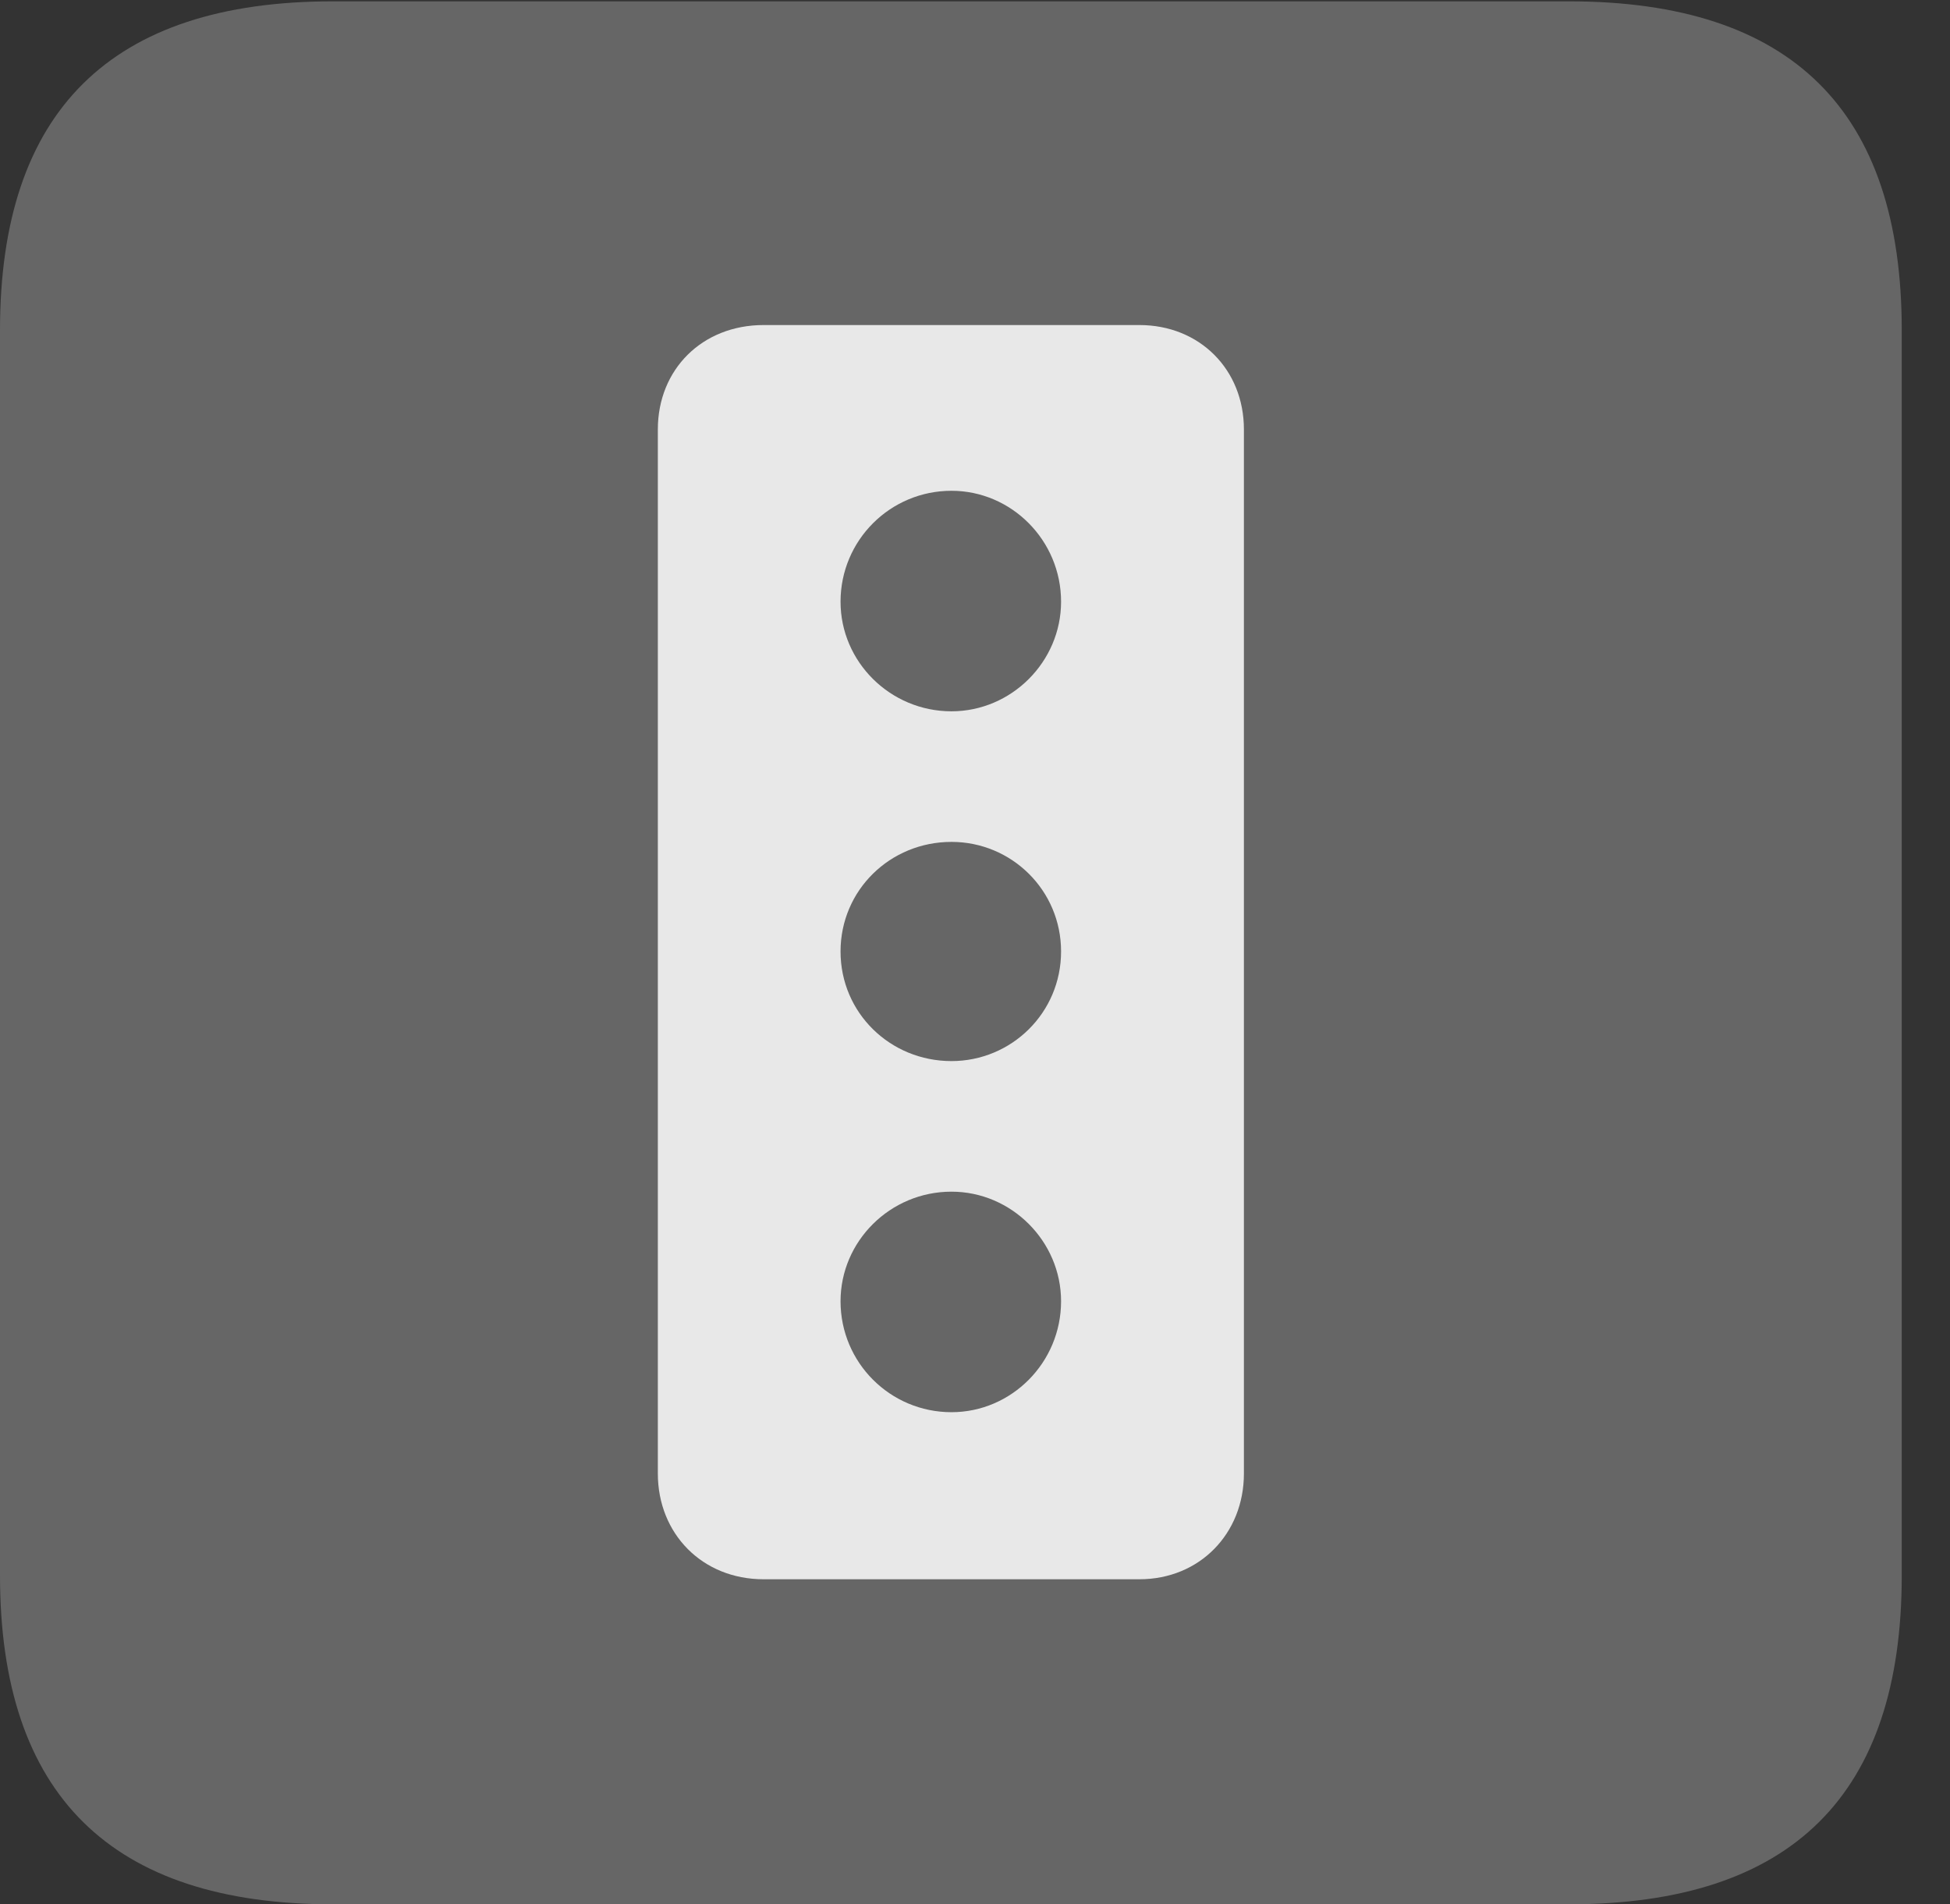 <?xml version="1.0" encoding="UTF-8"?>
<!--Generator: Apple Native CoreSVG 232.5-->
<!DOCTYPE svg
PUBLIC "-//W3C//DTD SVG 1.1//EN"
       "http://www.w3.org/Graphics/SVG/1.1/DTD/svg11.dtd">
<svg version="1.1" xmlns="http://www.w3.org/2000/svg" xmlns:xlink="http://www.w3.org/1999/xlink" width="14.59" height="14.248">
 <rect width="100%" height="100%" fill="#333333" stroke="none"/>
 <g>
  <rect height="14.248" opacity="0" width="14.59" x="0" y="0"/>
  <path d="M2.49 14.248L11.738 14.248C13.408 14.248 14.229 13.428 14.229 11.787L14.229 2.471C14.229 0.83 13.408 0.01 11.738 0.01L2.49 0.01C0.83 0.01 0 0.83 0 2.471L0 11.787C0 13.428 0.83 14.248 2.49 14.248Z" fill="#ffffff" fill-opacity="0.25"/>
  <path d="M5.713 11.816C5.254 11.816 4.922 11.475 4.922 11.025L4.922 3.213C4.922 2.764 5.254 2.432 5.713 2.432L8.525 2.432C8.975 2.432 9.307 2.764 9.307 3.213L9.307 11.025C9.307 11.475 8.975 11.816 8.525 11.816ZM7.119 5.322C7.568 5.322 7.939 4.951 7.939 4.502C7.939 4.043 7.568 3.672 7.119 3.672C6.66 3.672 6.289 4.043 6.289 4.502C6.289 4.951 6.66 5.322 7.119 5.322ZM7.119 7.939C7.568 7.939 7.939 7.578 7.939 7.119C7.939 6.66 7.568 6.299 7.119 6.299C6.66 6.299 6.289 6.66 6.289 7.119C6.289 7.578 6.66 7.939 7.119 7.939ZM7.119 10.566C7.568 10.566 7.939 10.195 7.939 9.736C7.939 9.287 7.568 8.916 7.119 8.916C6.66 8.916 6.289 9.287 6.289 9.736C6.289 10.195 6.66 10.566 7.119 10.566Z" fill="#ffffff" fill-opacity="0.85"/>
 </g>
</svg>
